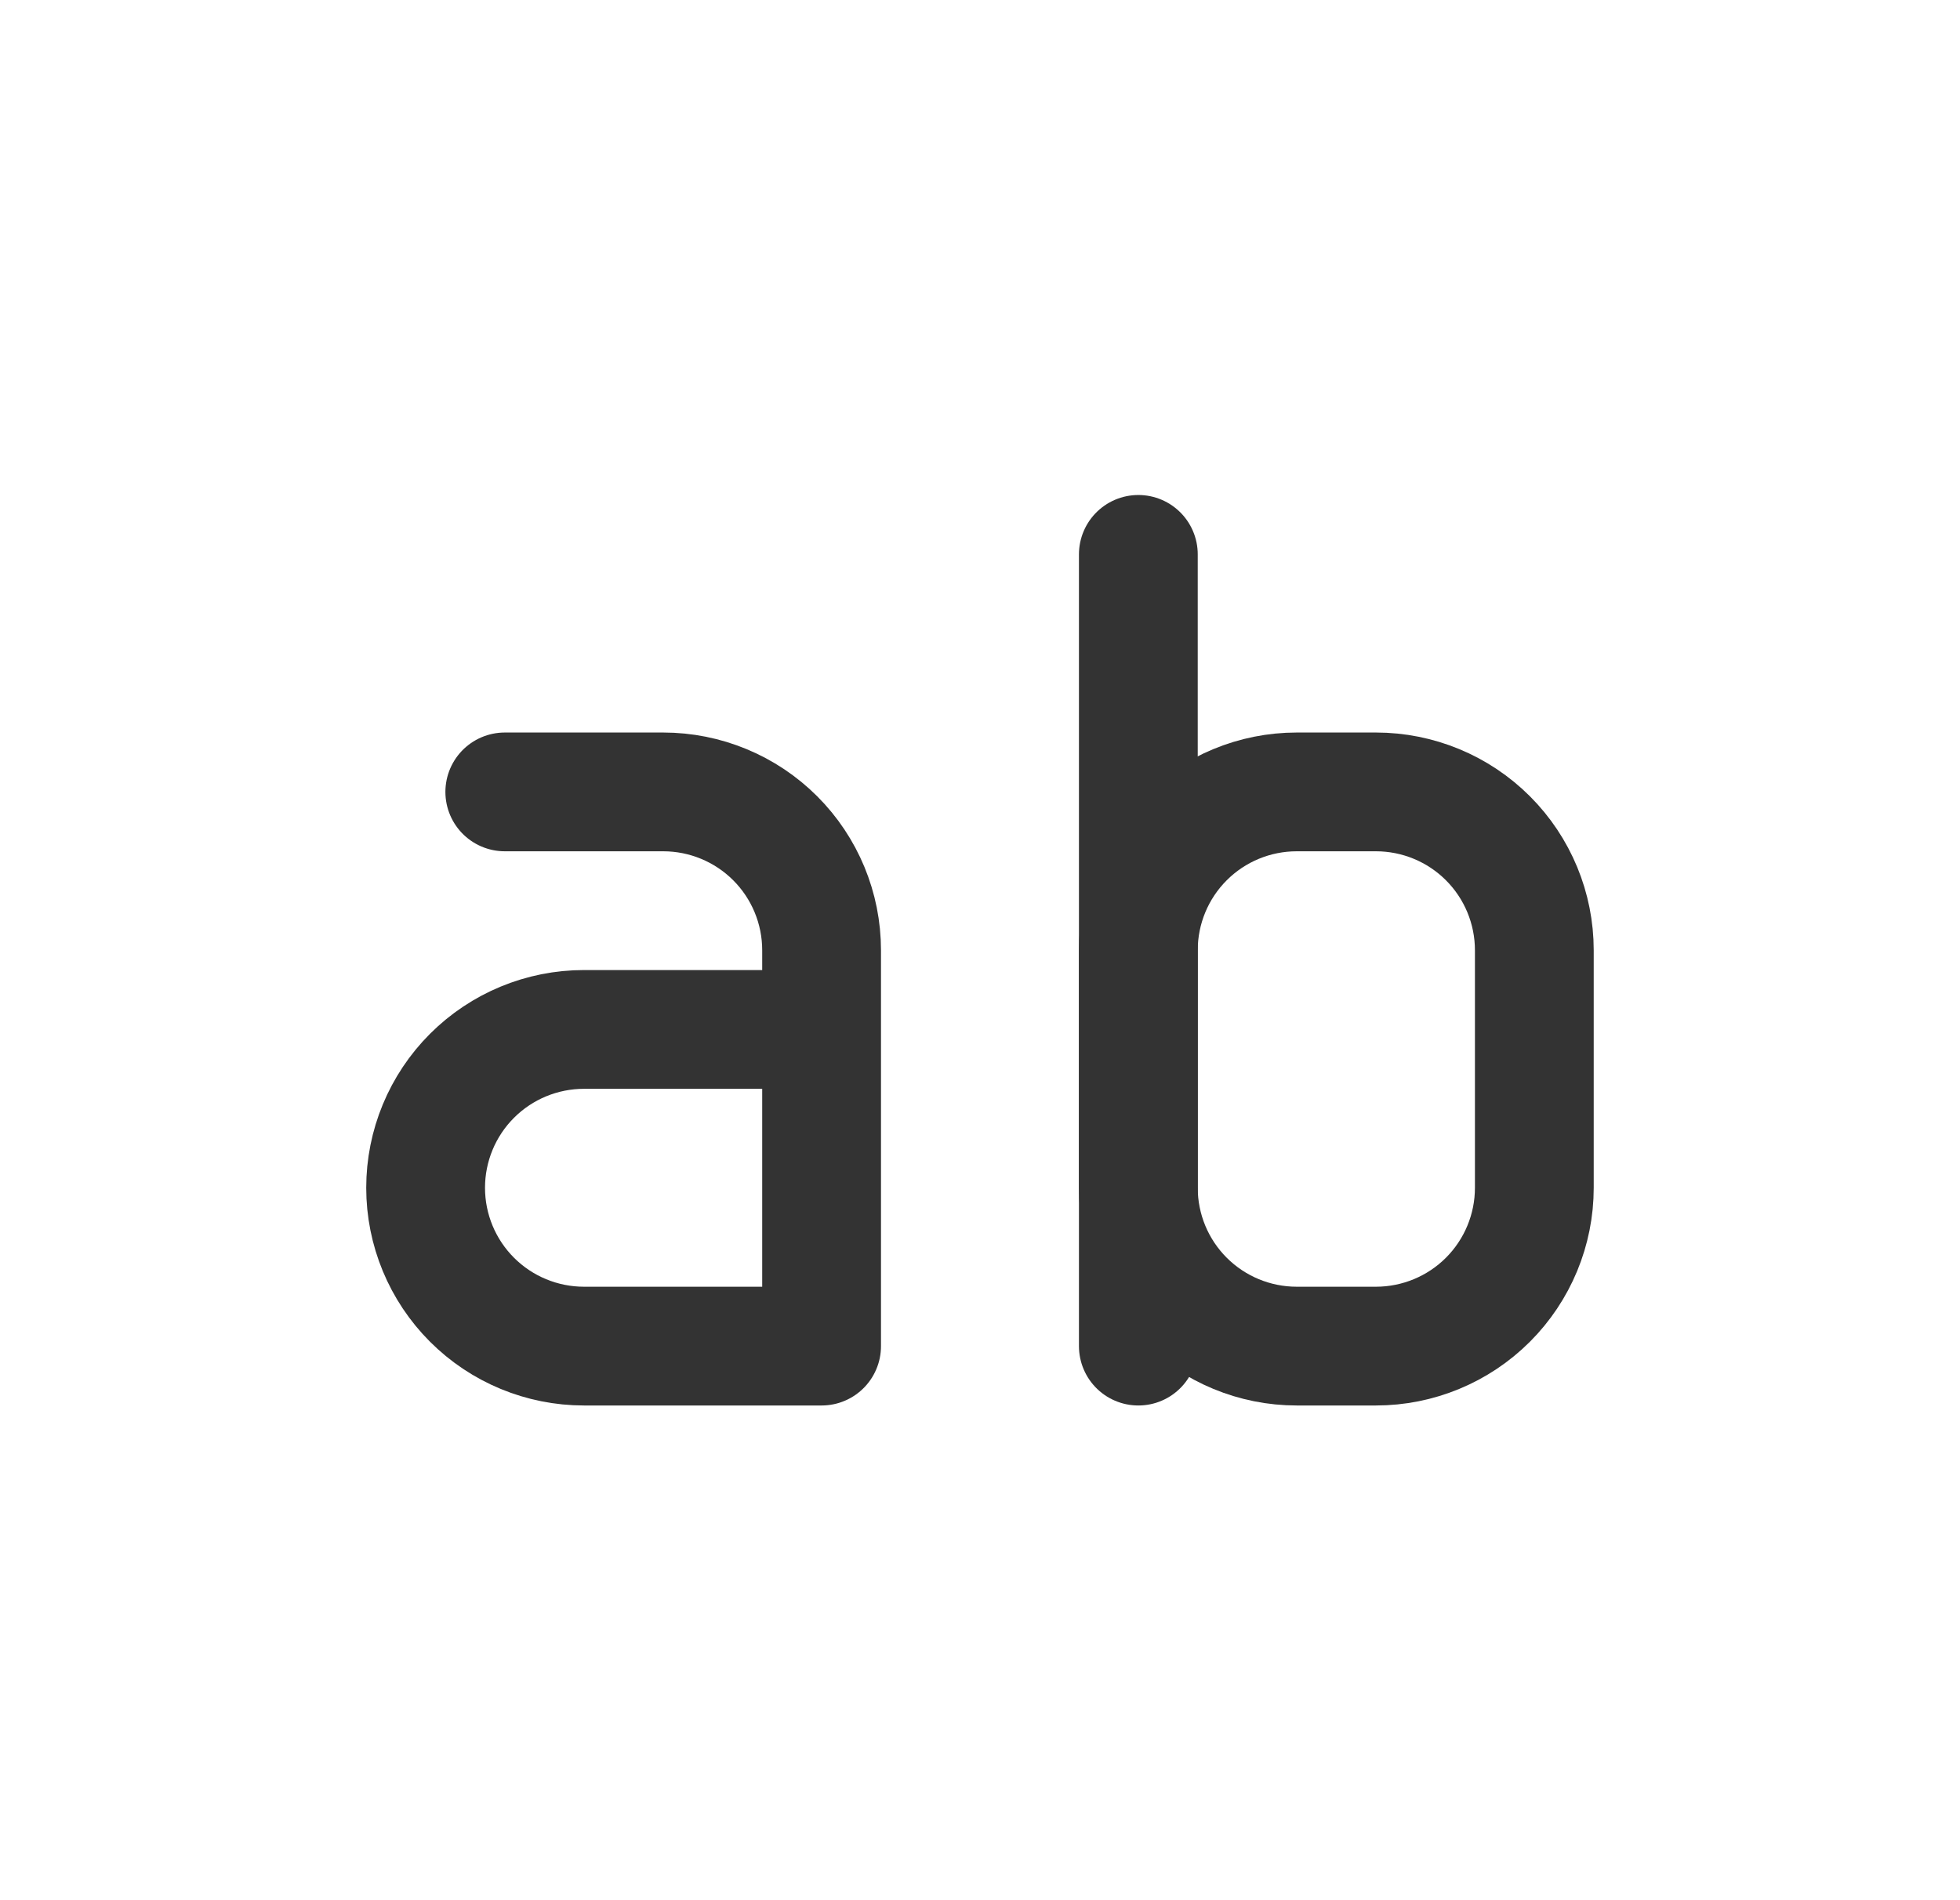 <svg width="100%" height="100%" viewBox="0 0 33 32" fill="none" xmlns="http://www.w3.org/2000/svg" preserveAspectRatio="xMidYMid meet">
<g clip-path="url(#clip0_107_9045)">
<path d="M8.499 13.336H11.166C11.873 13.336 12.552 13.617 13.052 14.117C13.552 14.617 13.833 15.295 13.833 16.003V22.669H9.833C9.125 22.669 8.447 22.388 7.947 21.888C7.447 21.388 7.166 20.71 7.166 20.003C7.166 19.295 7.447 18.617 7.947 18.117C8.447 17.617 9.125 17.336 9.833 17.336H13.833" stroke="#333333" stroke-width="2" stroke-linecap="round" stroke-linejoin="round"/>
<path d="M19.166 9.336V22.669" stroke="#333333" stroke-width="2" stroke-linecap="round" stroke-linejoin="round"/>
<path d="M19.166 16.003C19.166 15.295 19.447 14.617 19.947 14.117C20.447 13.617 21.125 13.336 21.833 13.336H23.166C23.873 13.336 24.552 13.617 25.052 14.117C25.552 14.617 25.833 15.295 25.833 16.003V20.003C25.833 20.71 25.552 21.388 25.052 21.888C24.552 22.388 23.873 22.669 23.166 22.669H21.833C21.125 22.669 20.447 22.388 19.947 21.888C19.447 21.388 19.166 20.71 19.166 20.003V16.003Z" stroke="#333333" stroke-width="2" stroke-linecap="round" stroke-linejoin="round"/>
</g>
<defs>
<clipPath id="clip0_107_9045">
<rect width="32" height="32" fill="white" transform="translate(0.5)"/>
</clipPath>
</defs>
</svg>
